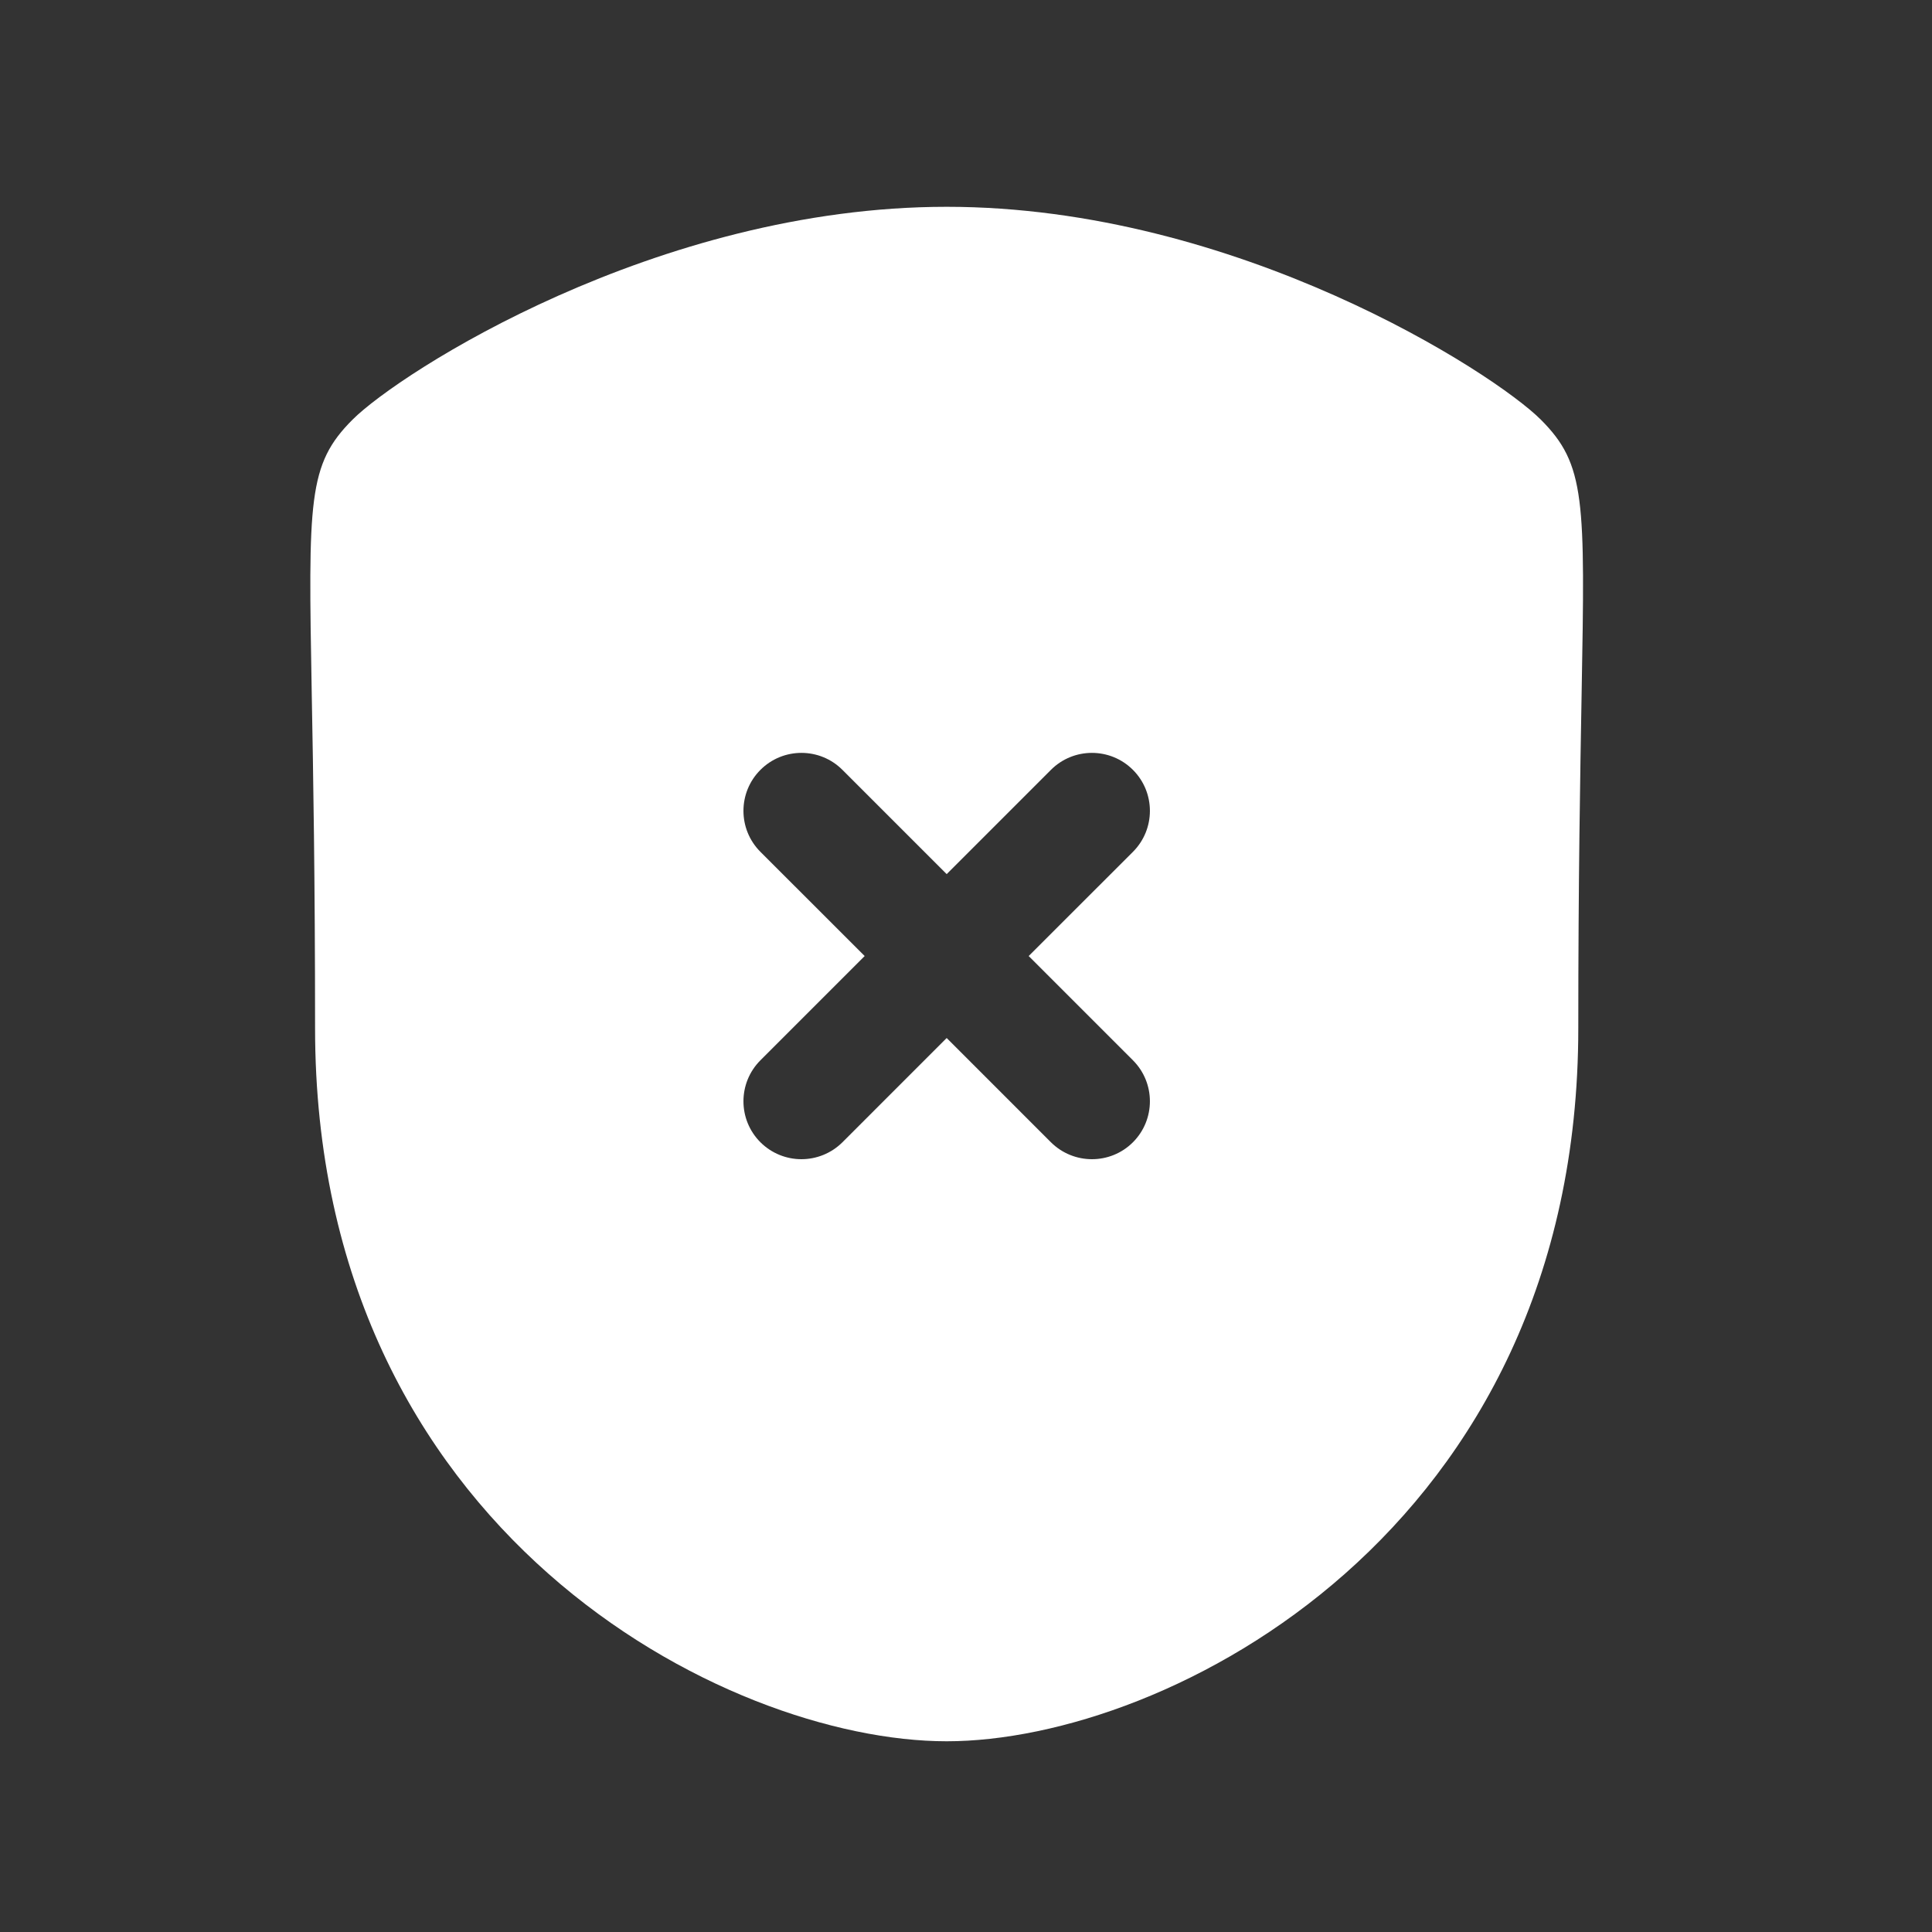 <svg width="25" height="25" viewBox="0 0 25 25" fill="none" xmlns="http://www.w3.org/2000/svg">
<rect x="0" y="0" width="25" height="25" fill="#333333" stroke="none"/>
<path fill-rule="evenodd" clip-rule="evenodd" d="M14.66 13.72C14.953 14.013 14.953 14.488 14.66 14.781C14.514 14.927 14.322 15 14.13 15C13.938 15 13.746 14.927 13.599 14.781L12.25 13.432L10.901 14.781C10.754 14.927 10.562 15 10.37 15C10.179 15 9.987 14.927 9.84 14.781C9.547 14.488 9.547 14.013 9.84 13.72L11.189 12.371L9.84 11.023C9.547 10.73 9.547 10.255 9.84 9.962C10.133 9.669 10.608 9.669 10.901 9.962L12.25 11.311L13.599 9.962C13.892 9.669 14.367 9.669 14.66 9.962C14.953 10.255 14.953 10.73 14.66 11.023L13.311 12.371L14.66 13.72ZM19.938 5.43C19.331 4.823 16.004 2.676 12.25 2.676C8.497 2.676 5.169 4.823 4.562 5.43C3.981 6.011 3.989 6.464 4.034 8.979C4.053 9.998 4.077 11.386 4.077 13.304C4.077 19.824 9.401 22.532 12.25 22.532C15.1 22.532 20.423 19.824 20.423 13.304C20.423 11.387 20.448 9.999 20.466 8.981C20.511 6.464 20.519 6.011 19.938 5.43Z" fill="white"/>
</svg>
